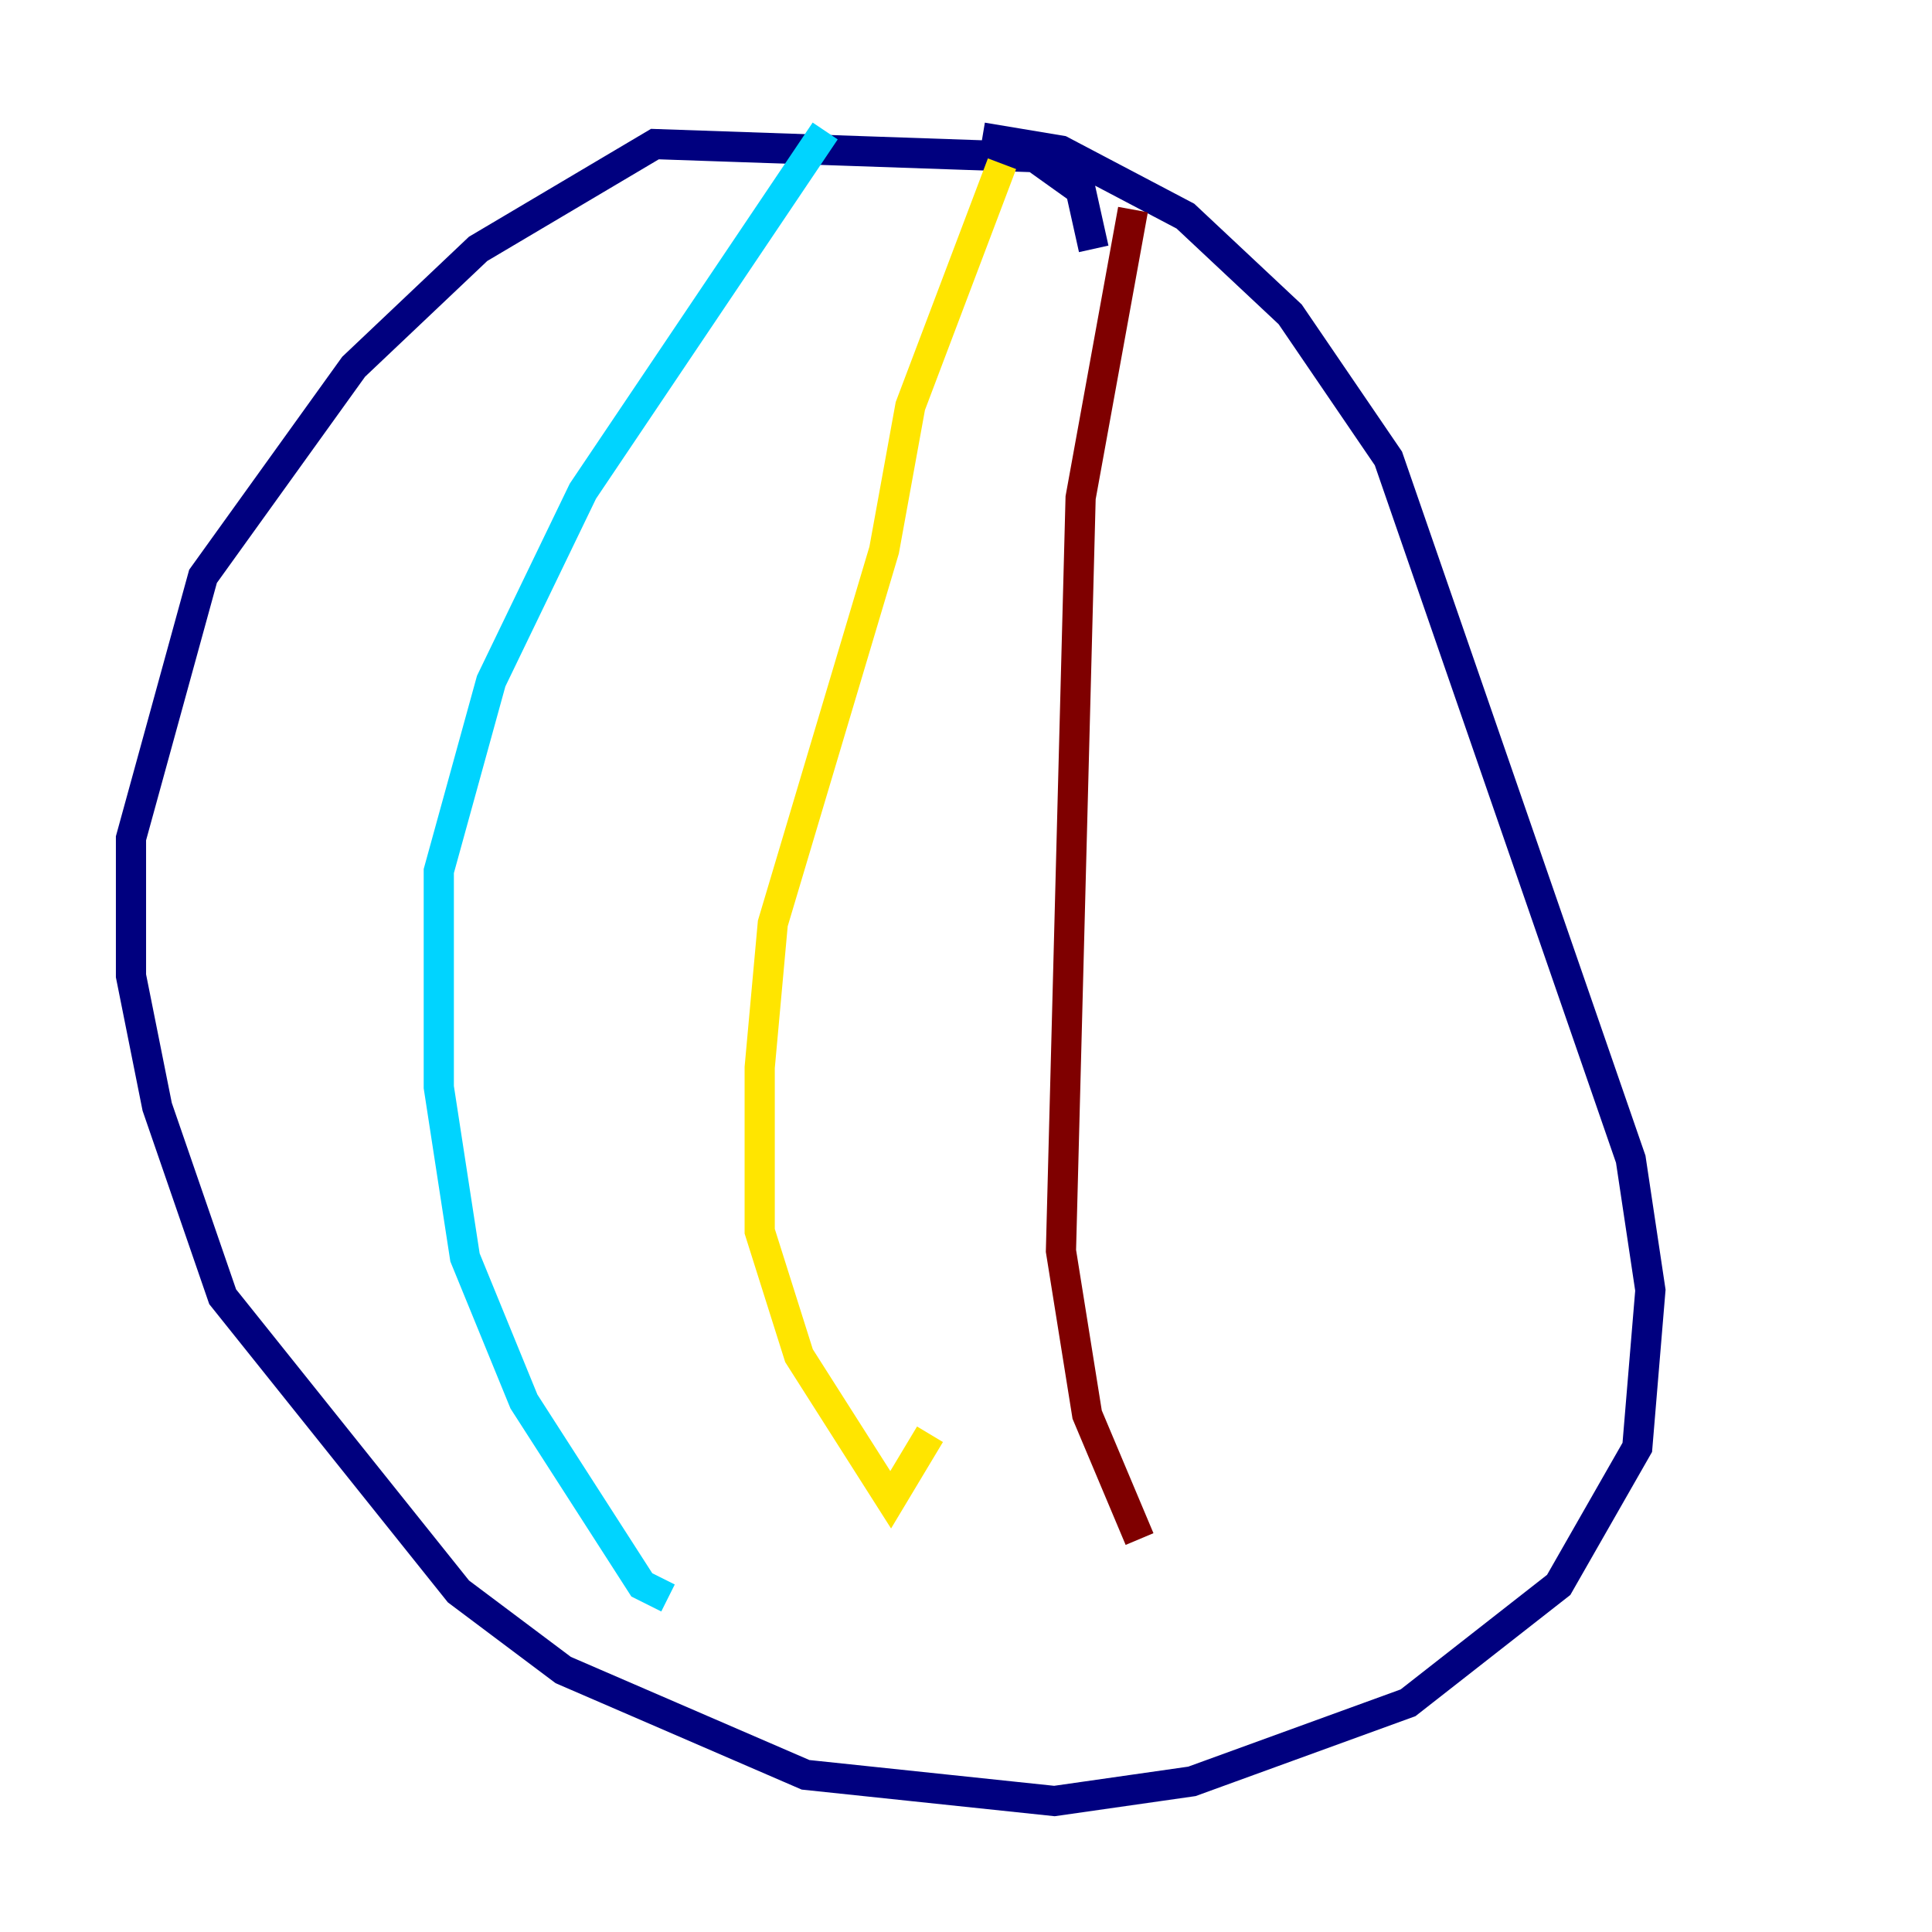 <?xml version="1.0" encoding="utf-8" ?>
<svg baseProfile="tiny" height="128" version="1.2" viewBox="0,0,128,128" width="128" xmlns="http://www.w3.org/2000/svg" xmlns:ev="http://www.w3.org/2001/xml-events" xmlns:xlink="http://www.w3.org/1999/xlink"><defs /><polyline fill="none" points="72.461,16.488 71.593,12.583 68.556,10.414 43.39,9.546 31.675,16.488 23.43,24.298 13.451,38.183 8.678,55.539 8.678,64.651 10.414,73.329 14.752,85.912 30.373,105.437 37.315,110.644 53.37,117.586 69.858,119.322 78.969,118.02 93.288,112.814 103.268,105.003 108.475,95.891 109.342,85.478 108.041,76.8 91.986,30.373 85.478,20.827 78.536,14.319 70.291,9.98 65.085,9.112" stroke="#00007f" stroke-width="2" /><polyline fill="none" points="54.671,8.678 38.617,32.542 32.542,45.125 29.071,57.709 29.071,72.027 30.807,83.308 34.712,92.854 42.522,105.003 44.258,105.871" stroke="#00d4ff" stroke-width="2" /><polyline fill="none" points="66.386,10.848 60.312,26.902 58.576,36.447 51.2,61.18 50.332,70.725 50.332,81.573 52.936,89.817 59.01,99.363 61.614,95.024" stroke="#ffe500" stroke-width="2" /><polyline fill="none" points="75.064,13.885 71.593,32.976 70.291,82.875 72.027,93.722 75.498,101.966" stroke="#7f0000" stroke-width="2" /></svg>